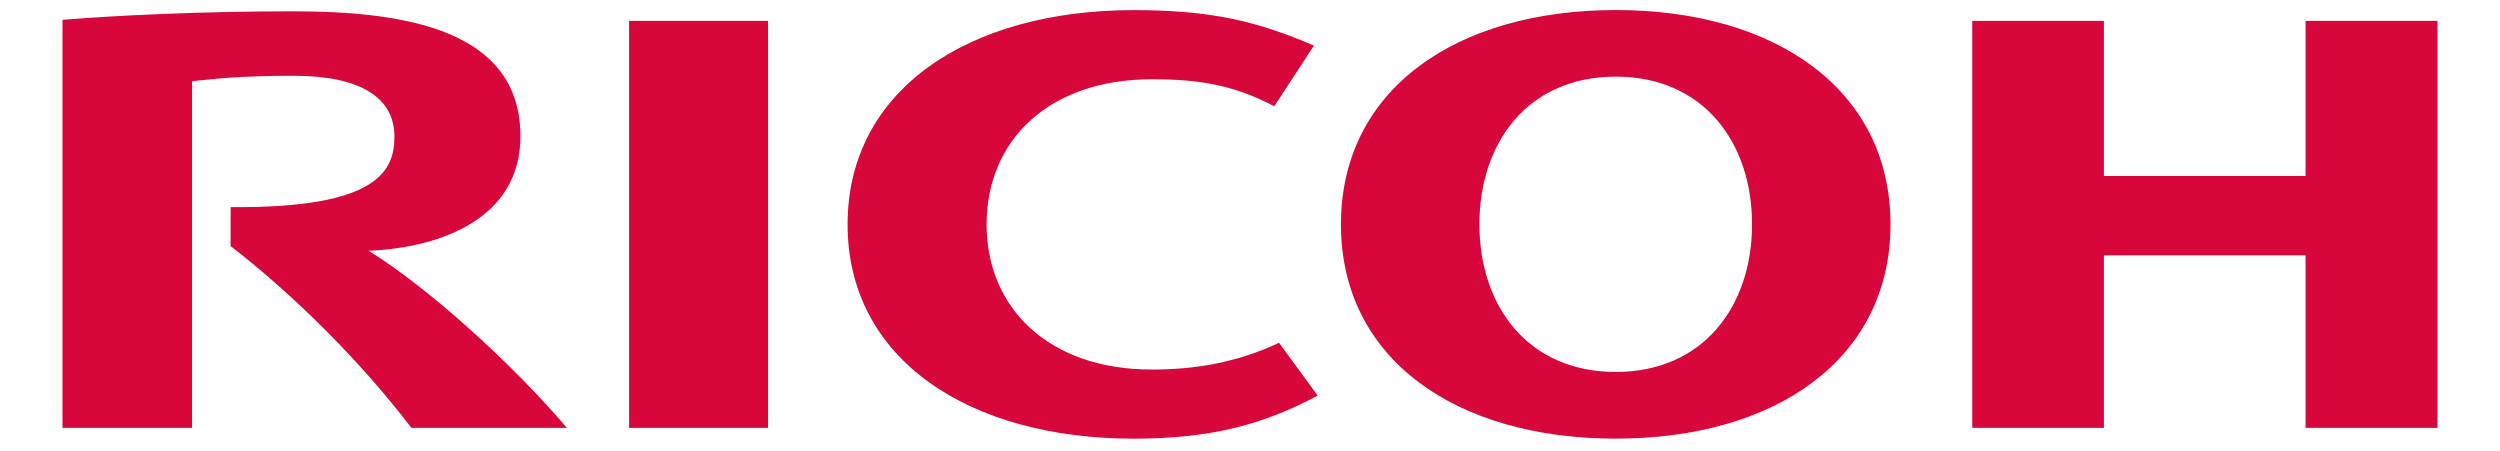 <svg xmlns="http://www.w3.org/2000/svg" version="1" viewBox="0 0 200 36.093"><g fill="#d7063b"><path d="M78.927 17.952c0 6.68 4.95 11.612 13.215 11.612 3.486 0 6.78-.55 10.183-2.14l3.09 4.226c-4.276 2.262-8.393 3.443-14.72 3.443-13.19 0-22.888-6.35-22.888-17.14v-.003c0-10.784 9.7-17.14 22.89-17.14 6.325 0 9.96.928 14.418 2.838l-3.175 4.856c-3.37-1.796-6.312-2.163-9.798-2.163-8.264 0-13.215 4.92-13.215 11.604M129.26.805c-12.772 0-21.984 6.357-21.984 17.144 0 10.79 9.212 17.142 21.984 17.142 12.77 0 21.98-6.35 21.98-17.143 0-10.788-9.21-17.145-21.98-17.145m0 28.954c-7.028 0-10.907-5.28-10.907-11.816 0-6.536 3.88-11.81 10.907-11.81 7.023 0 10.903 5.274 10.903 11.81 0 6.535-3.88 11.815-10.903 11.815M184.446 20.43v13.797H195V1.67h-10.554v12.408h-16.133V1.668H157.78v32.56h10.533v-13.8h16.133zM50.328 34.227h11.116V1.67H50.328v32.557zM18.45 16.57l-.004 3.115c5.23 4.04 10.557 9.415 14.464 14.542h12.44C41.02 29.143 34.383 23.1 29.492 20.06c5.74-.24 12.143-2.562 12.143-9.15 0-8.462-9.04-10.005-18.176-10.005-7.465 0-14.346.34-18.46.68v32.642h10.366V6.495c1.92-.205 3.983-.433 8.143-.433 5.34 0 8.044 1.762 8.044 4.847 0 2.626-1.12 5.774-13.105 5.66"/></g></svg>
